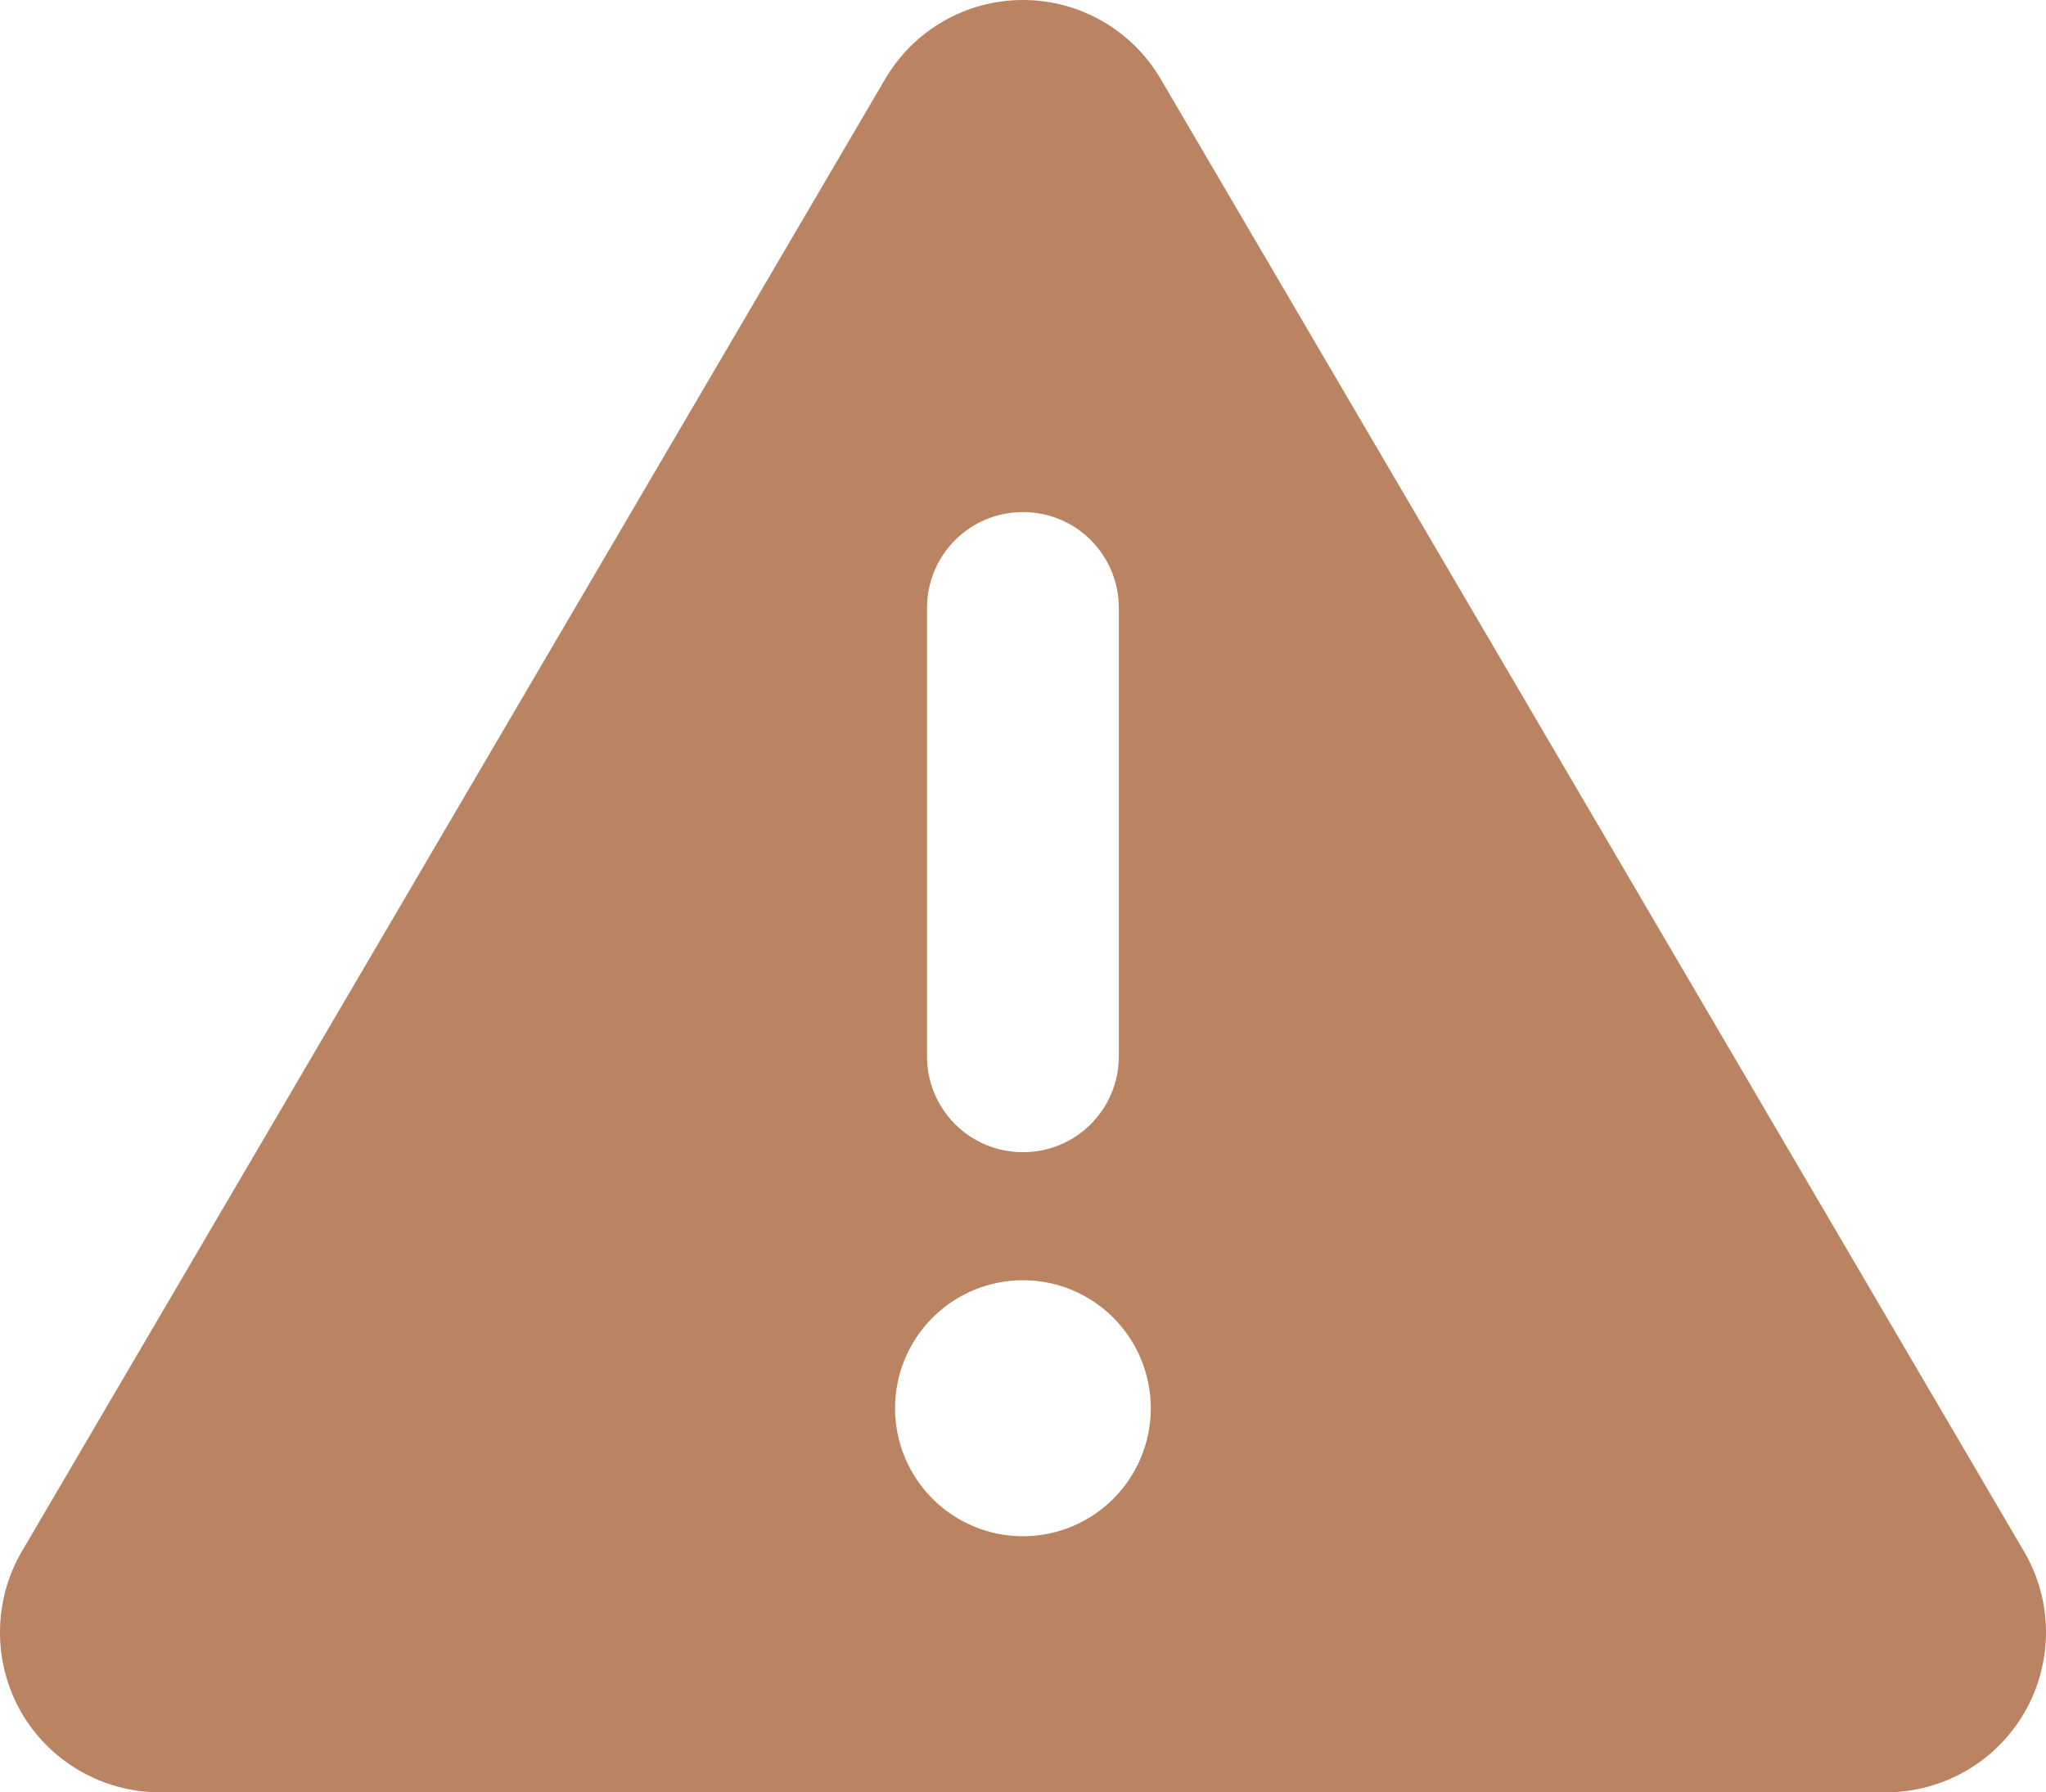 <svg width="218" height="191" viewBox="0 0 218 191" fill="none" xmlns="http://www.w3.org/2000/svg">
<path d="M108.992 0C115.039 0 120.617 3.198 123.683 8.442L215.658 165.334C218.766 170.621 218.766 177.144 215.743 182.431C212.72 187.717 207.057 191 200.967 191H17.017C10.928 191 5.264 187.717 2.241 182.431C-0.782 177.144 -0.74 170.578 2.326 165.334L94.302 8.442C97.367 3.198 102.946 0 108.992 0ZM108.992 54.571C103.329 54.571 98.773 59.133 98.773 64.804V112.554C98.773 118.224 103.329 122.786 108.992 122.786C114.655 122.786 119.212 118.224 119.212 112.554V64.804C119.212 59.133 114.655 54.571 108.992 54.571ZM122.618 150.071C122.618 146.453 121.182 142.983 118.627 140.424C116.072 137.866 112.606 136.429 108.992 136.429C105.378 136.429 101.912 137.866 99.357 140.424C96.802 142.983 95.366 146.453 95.366 150.071C95.366 153.69 96.802 157.16 99.357 159.718C101.912 162.277 105.378 163.714 108.992 163.714C112.606 163.714 116.072 162.277 118.627 159.718C121.182 157.16 122.618 153.69 122.618 150.071Z" fill="#BA8361"/>
</svg>
